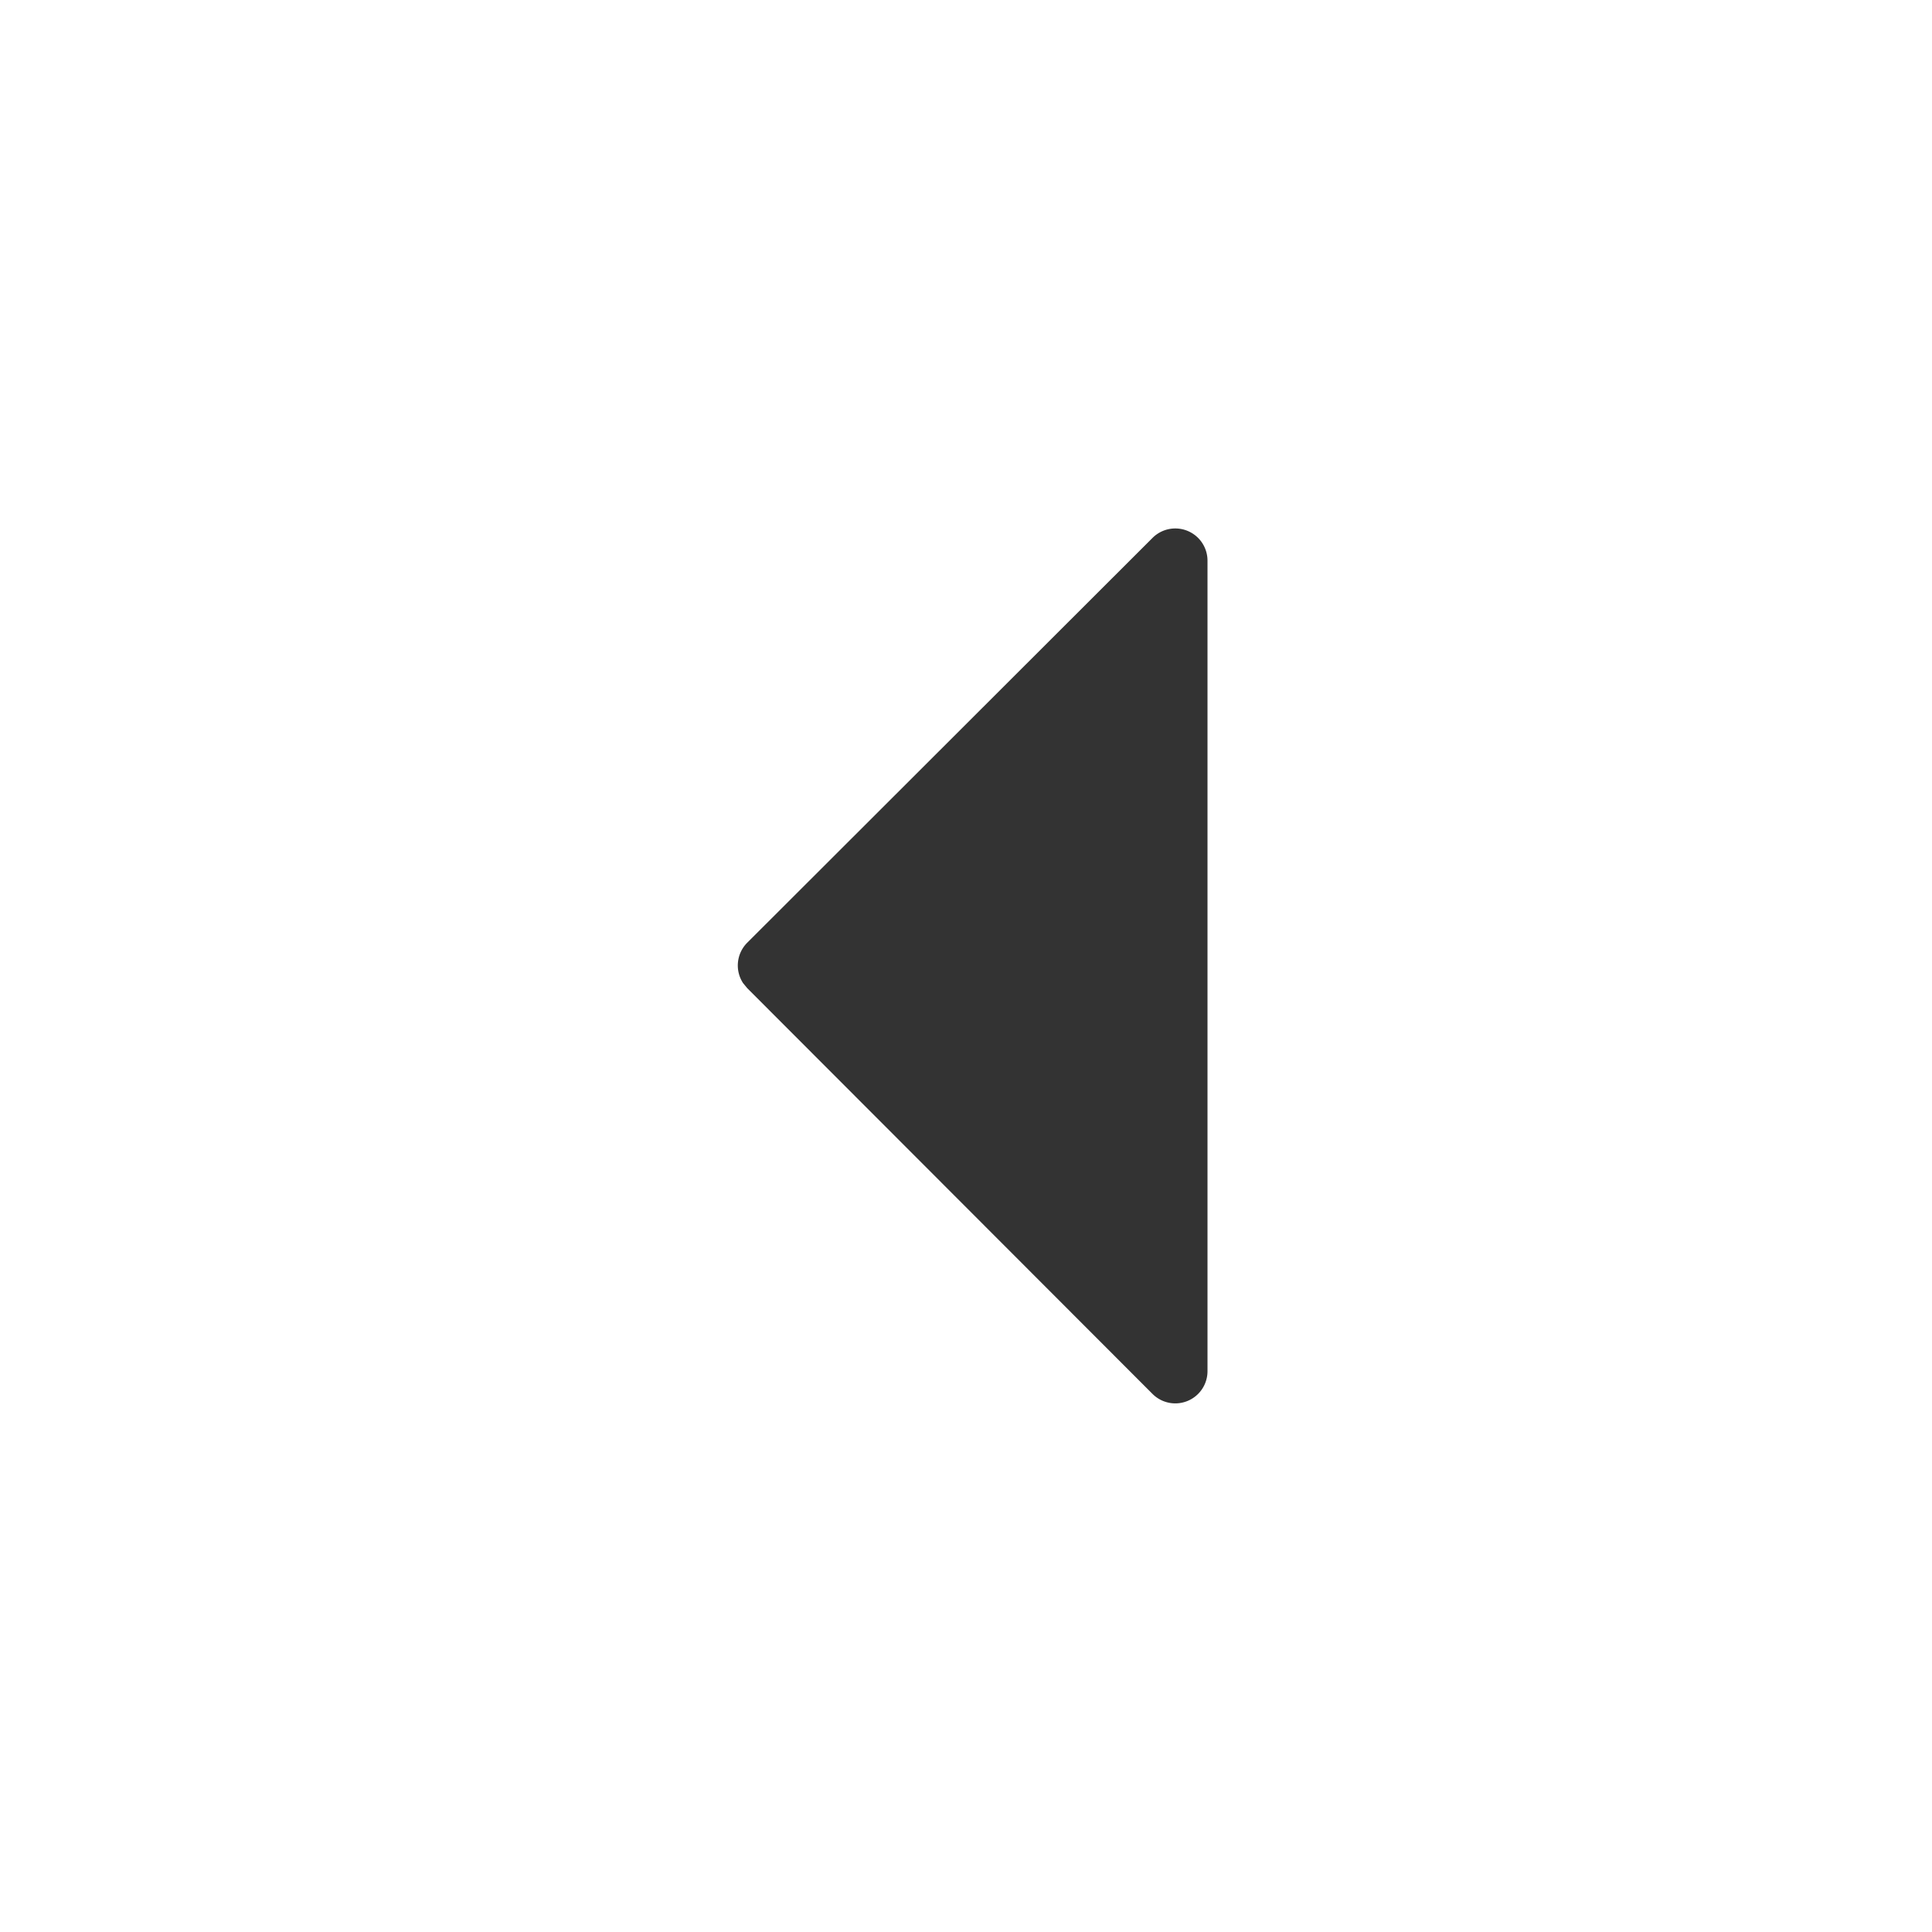 <?xml version="1.0" standalone="no"?><!DOCTYPE svg PUBLIC "-//W3C//DTD SVG 1.1//EN" "http://www.w3.org/Graphics/SVG/1.1/DTD/svg11.dtd"><svg class="icon" width="200px" height="200.00px" viewBox="0 0 1024 1024" version="1.1" xmlns="http://www.w3.org/2000/svg"><path fill="#333333" d="M396.075 523.776l214.784 215.04a17.067 17.067 0 0 0 29.141-12.075V297.173a17.067 17.067 0 0 0-29.141-12.075L396.075 499.627a17.067 17.067 0 0 0-2.219 21.461l2.219 2.688z" /></svg>